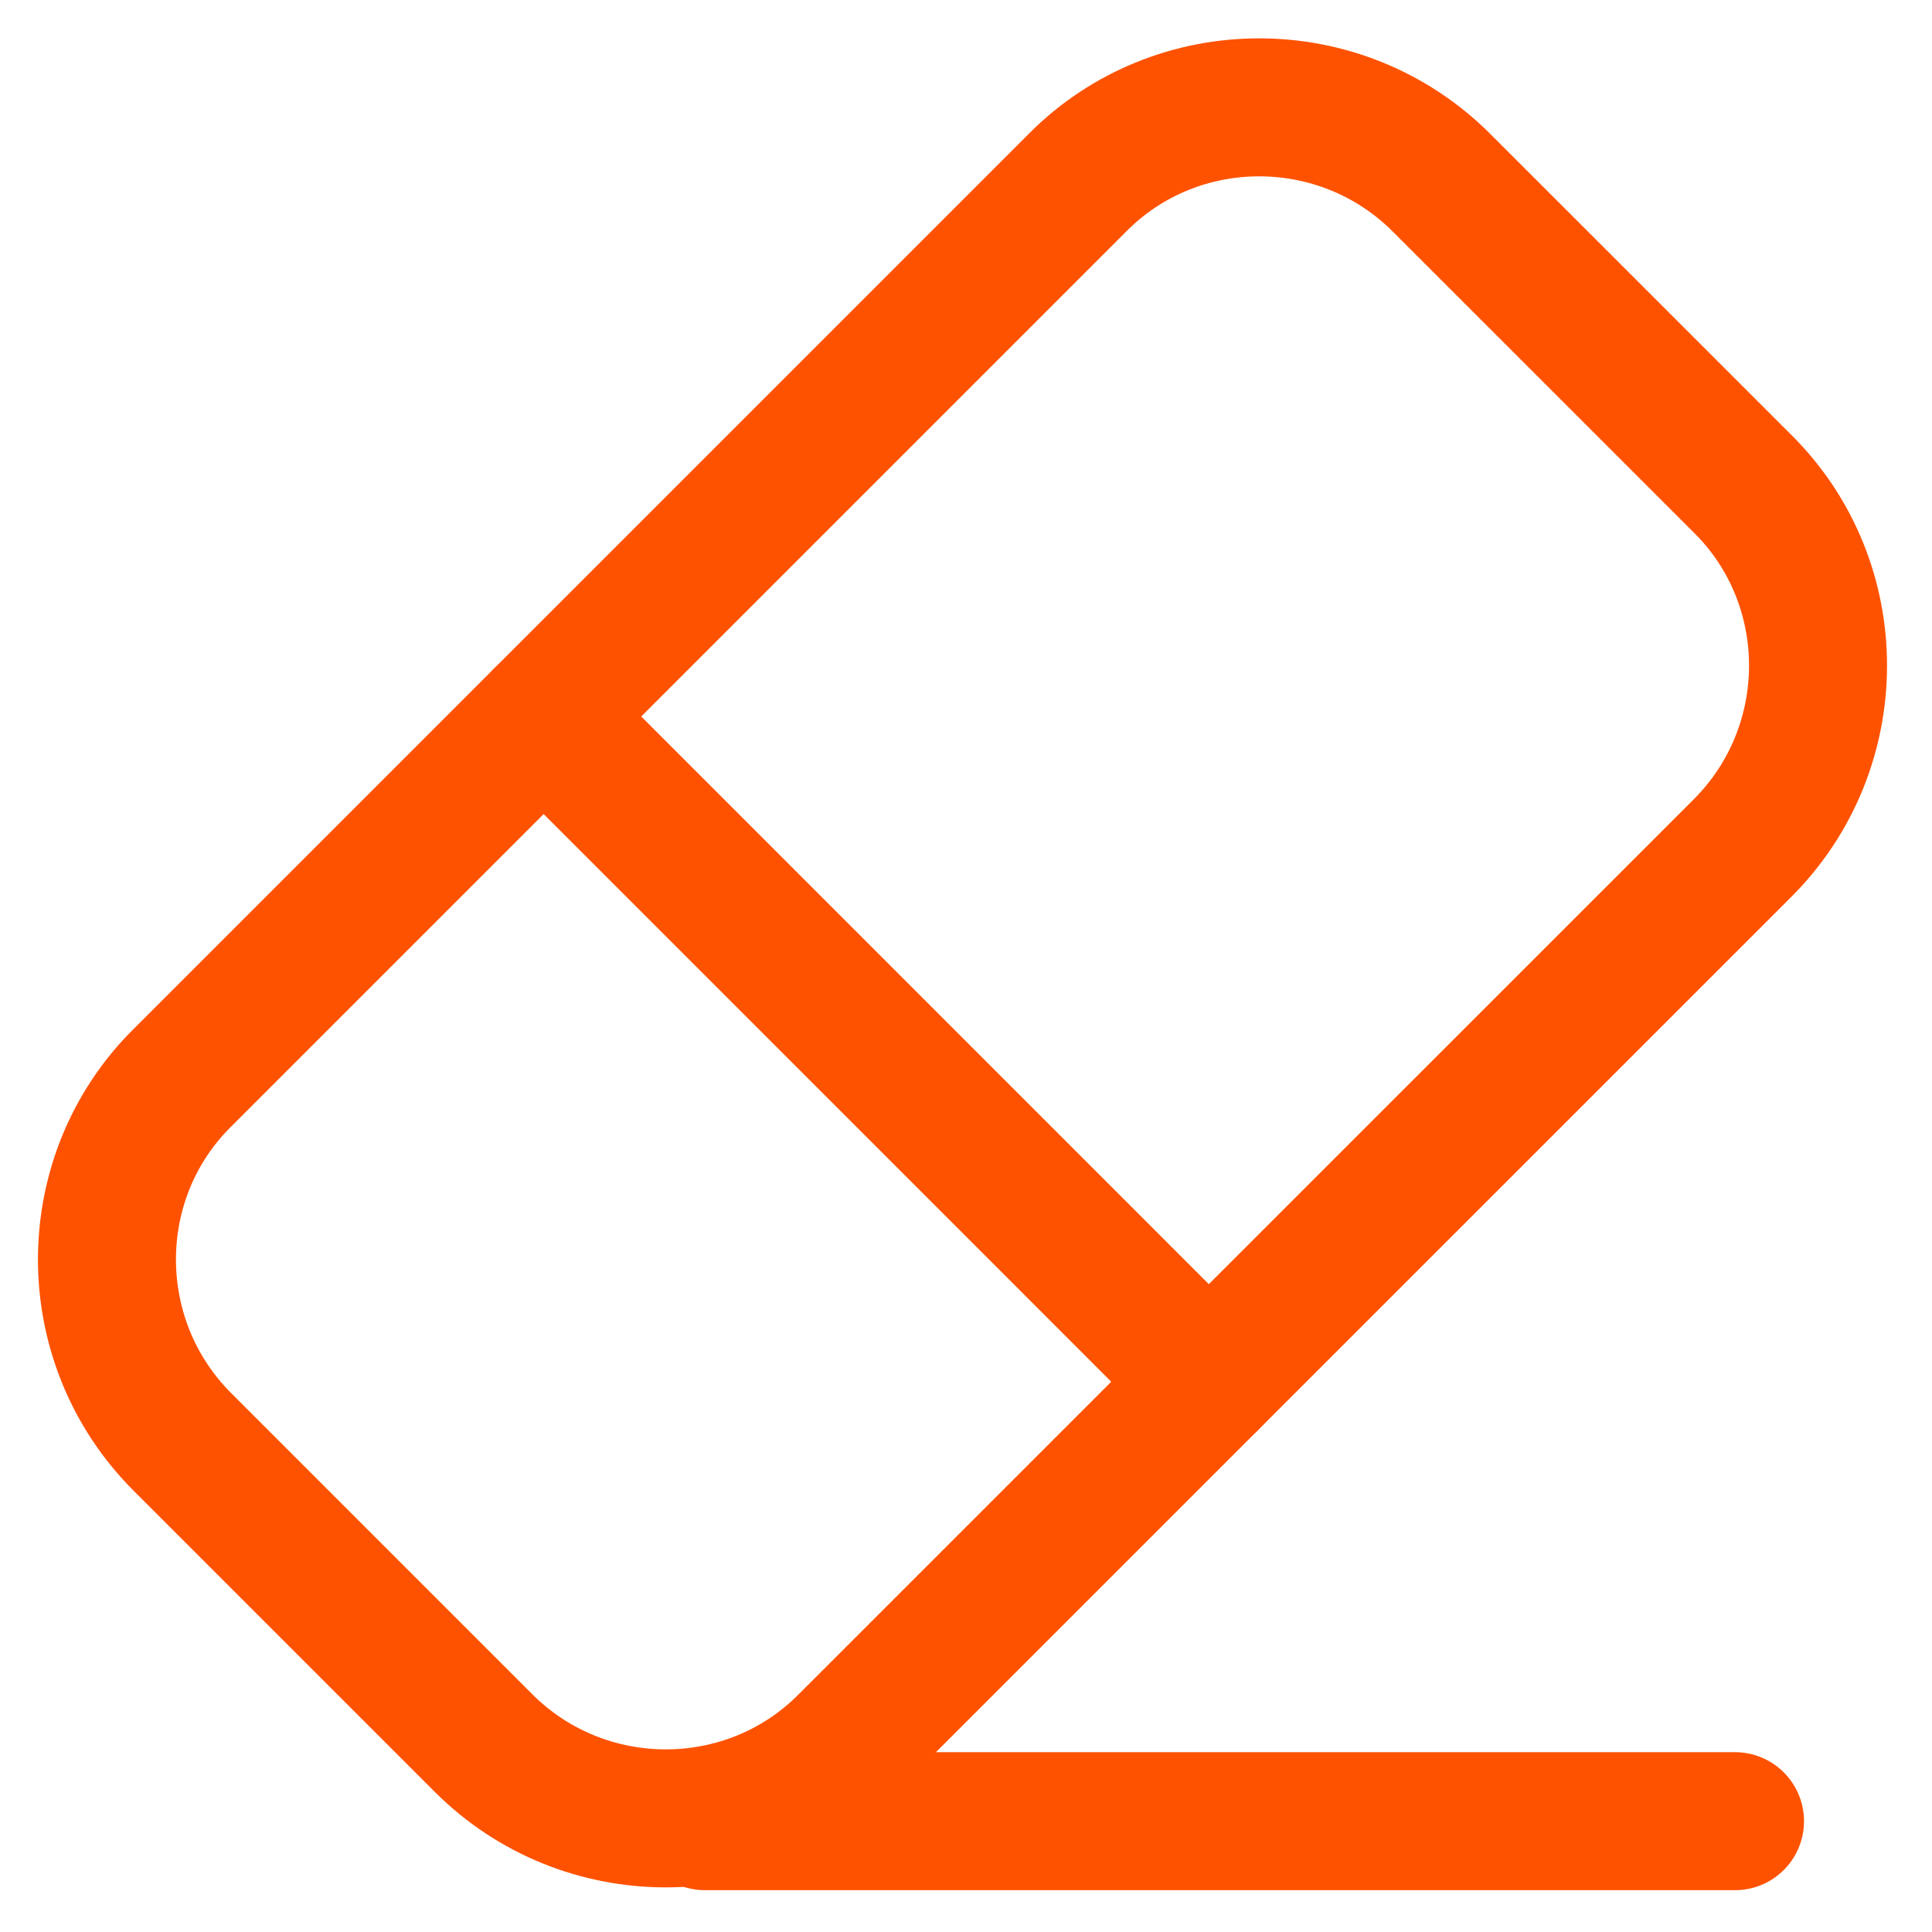 <svg width="28" height="28" viewBox="0 0 28 28" fill="none" xmlns="http://www.w3.org/2000/svg">
<g clip-path="url(#clip0_934_13839)">
<path d="M10.217 26.394H25.145" stroke="#FF5200" stroke-width="2" stroke-linecap="round" stroke-linejoin="round"/>
<path d="M2.642 20.896L7.008 25.262C8.463 26.717 10.839 26.717 12.282 25.262L25.257 12.288C26.712 10.832 26.712 8.456 25.257 7.013L20.89 2.647C19.435 1.192 17.059 1.192 15.616 2.647L2.642 15.621C1.186 17.064 1.186 19.44 2.642 20.896Z" stroke="#FF5200" stroke-width="2" stroke-linecap="round" stroke-linejoin="round"/>
<path d="M7.879 10.384L17.519 20.025" stroke="#FF5200" stroke-width="2" stroke-linecap="round" stroke-linejoin="round"/>
</g>
<defs>
<clipPath id="clip0_934_13839">
<rect width="28" height="28" fill="white"/>
</clipPath>
</defs>
</svg>
